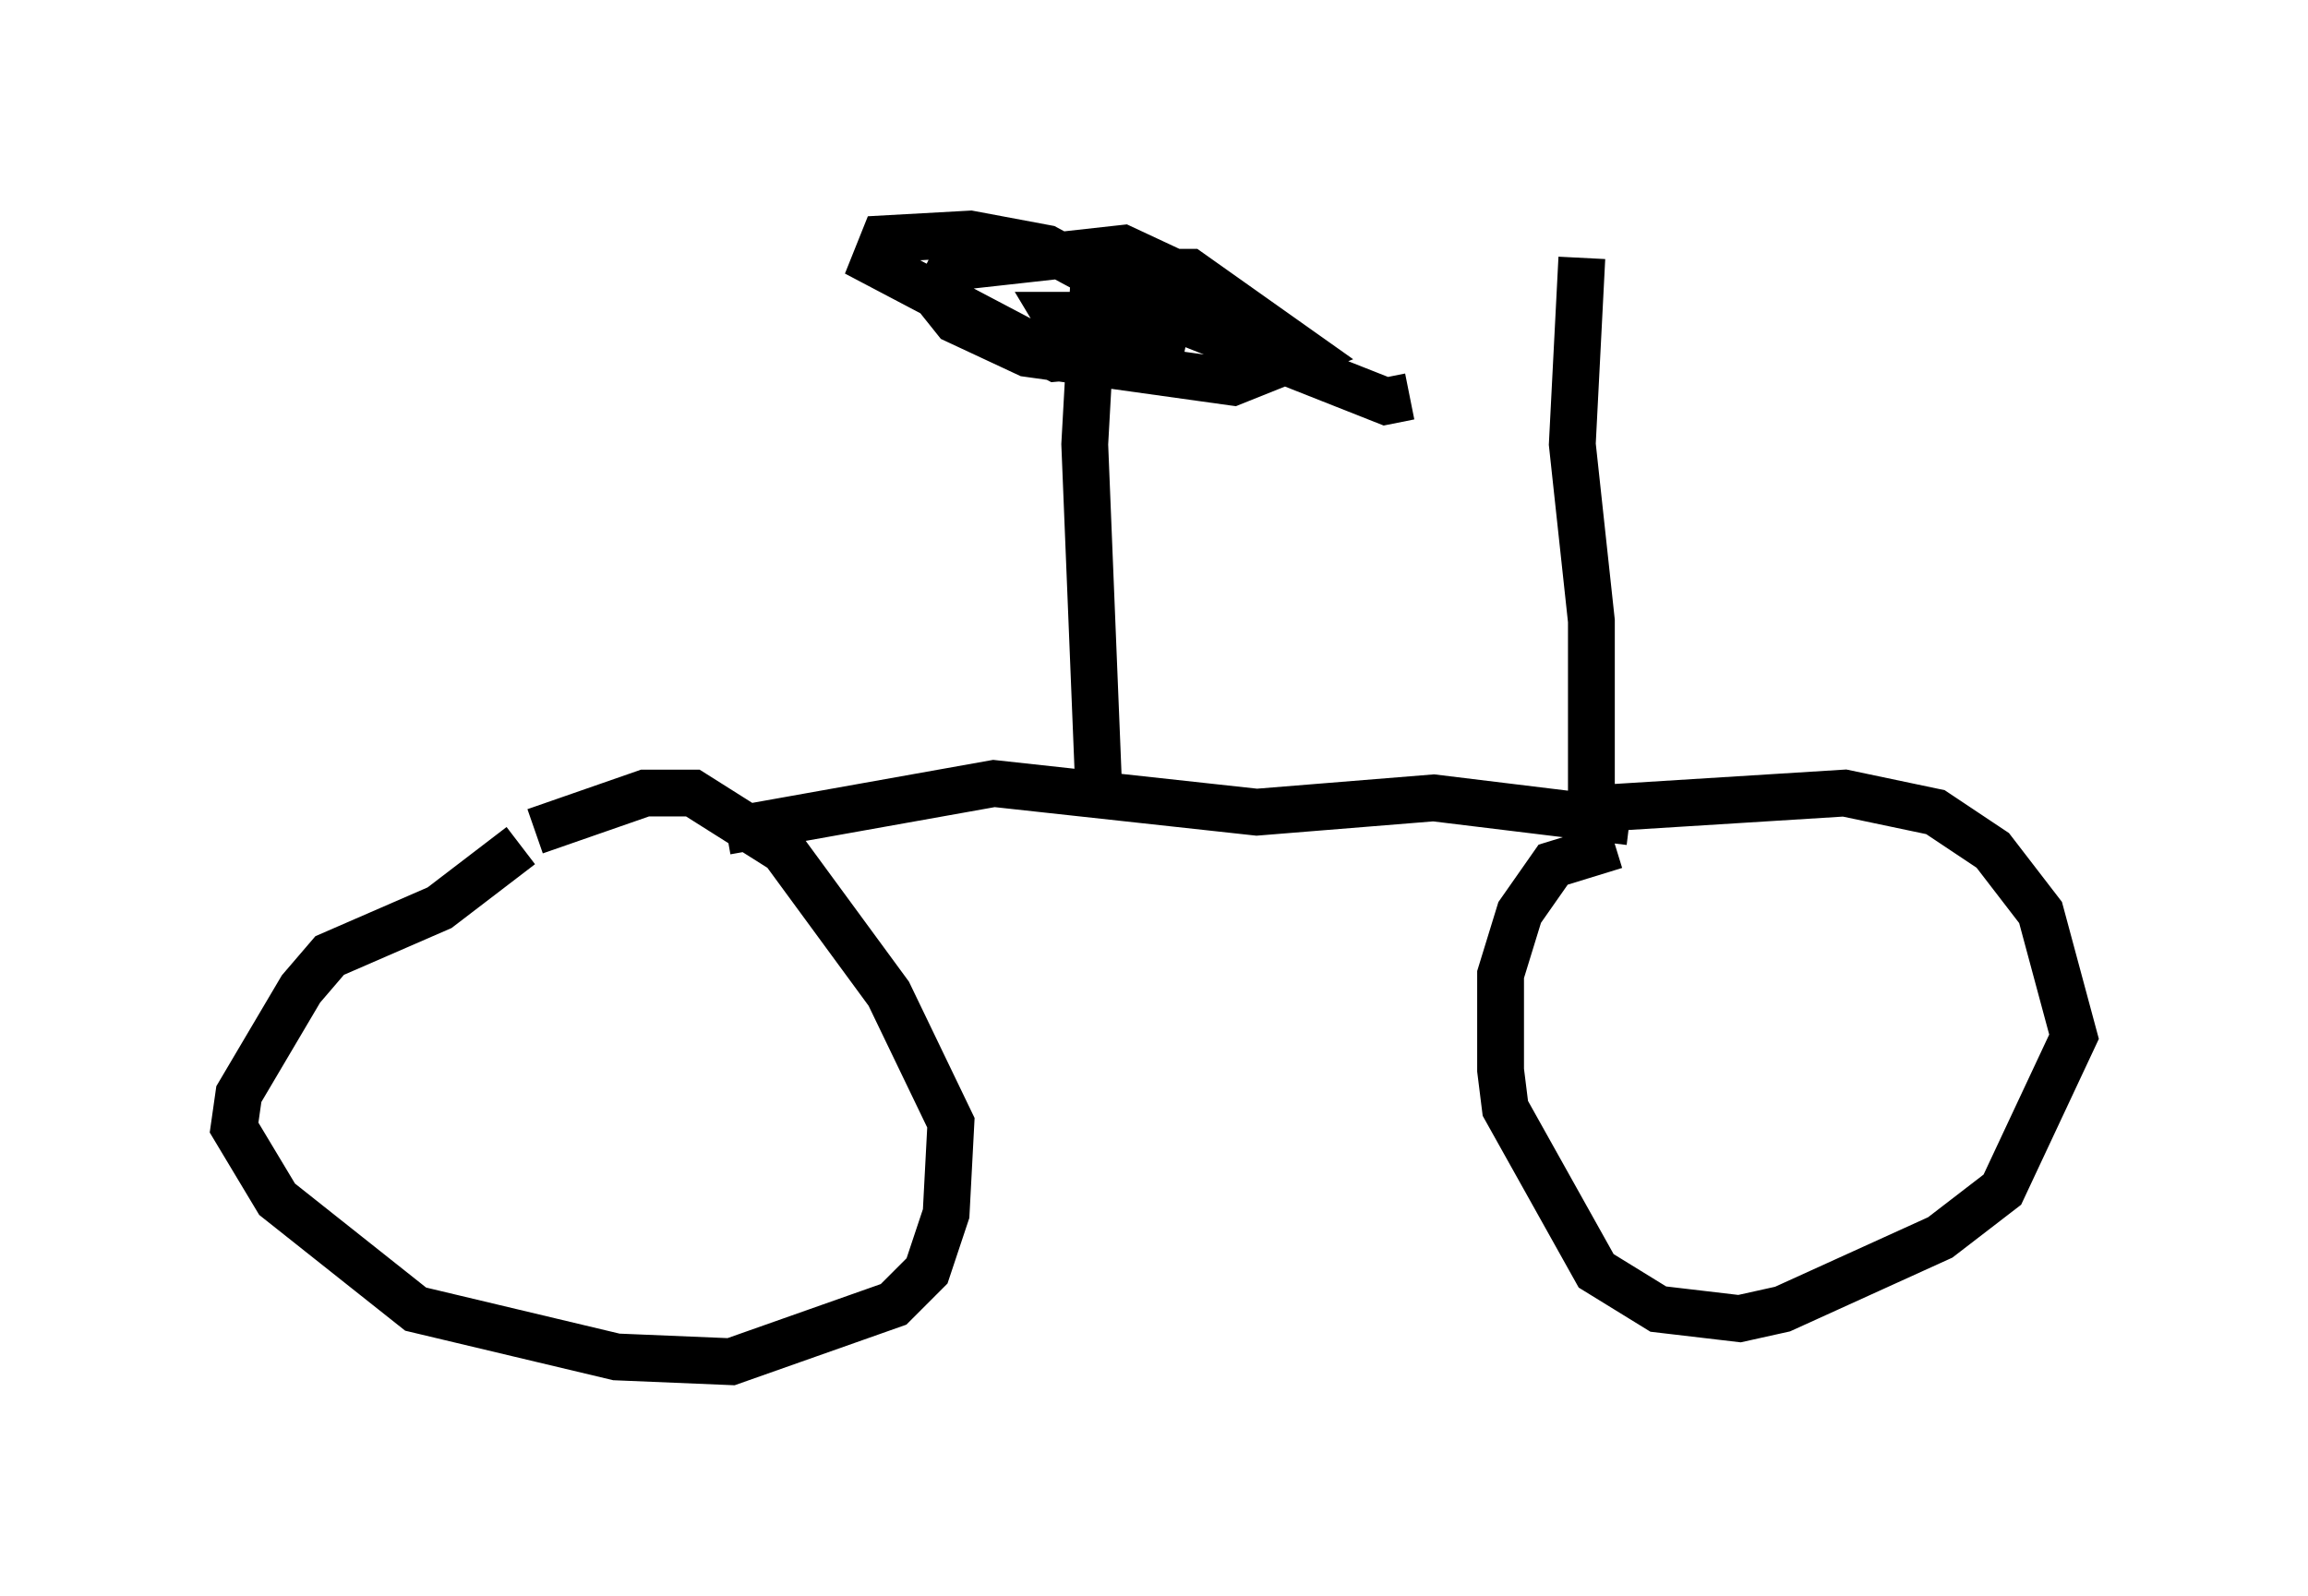 <?xml version="1.0" encoding="utf-8" ?>
<svg baseProfile="full" height="34.092" version="1.1" width="49.303" xmlns="http://www.w3.org/2000/svg" xmlns:ev="http://www.w3.org/2001/xml-events" xmlns:xlink="http://www.w3.org/1999/xlink"><defs /><rect fill="white" height="34.092" width="49.303" x="0" y="0" /><path d="M8.471, 20.006 m2.96, -2.246 l2.348, -0.817 1.021, 0.0 l1.94, 1.225 2.246, 3.063 l1.327, 2.756 -0.102, 1.94 l-0.408, 1.225 -0.715, 0.715 l-3.471, 1.225 -2.45, -0.102 l-4.288, -1.021 -2.96, -2.348 l-0.919, -1.531 0.102, -0.715 l1.327, -2.246 0.613, -0.715 l2.348, -1.021 1.735, -1.327 m4.39, -0.306 l5.717, -1.021 5.615, 0.613 l3.777, -0.306 4.185, 0.51 m-11.331, -0.51 l-0.306, -7.554 0.204, -3.675 l2.042, 0.0 2.45, 1.735 l-1.531, 0.613 -4.39, -0.613 l-1.531, -0.715 -0.408, -0.51 l0.306, -0.613 3.675, -0.408 l1.531, 0.715 0.0, 0.51 l-1.633, 0.817 -1.021, -0.102 l-0.306, -0.51 1.838, 0.0 l0.51, 0.204 -0.102, 0.51 l-2.246, 0.204 -3.879, -2.042 l0.204, -0.51 1.838, -0.102 l1.633, 0.306 2.858, 1.531 l4.39, 1.735 0.51, -0.102 m4.39, 8.779 l4.9, -0.306 1.94, 0.408 l1.225, 0.817 1.021, 1.327 l0.715, 2.654 -1.531, 3.267 l-1.327, 1.021 -3.369, 1.531 l-0.919, 0.204 -1.735, -0.204 l-1.327, -0.817 -1.94, -3.471 l-0.102, -0.817 0.0, -2.042 l0.408, -1.327 0.715, -1.021 l1.327, -0.408 m-0.51, -0.715 l0.0, -4.083 -0.408, -3.777 l0.204, -3.981 " fill="none" stroke="black" stroke-width="1" /></svg>